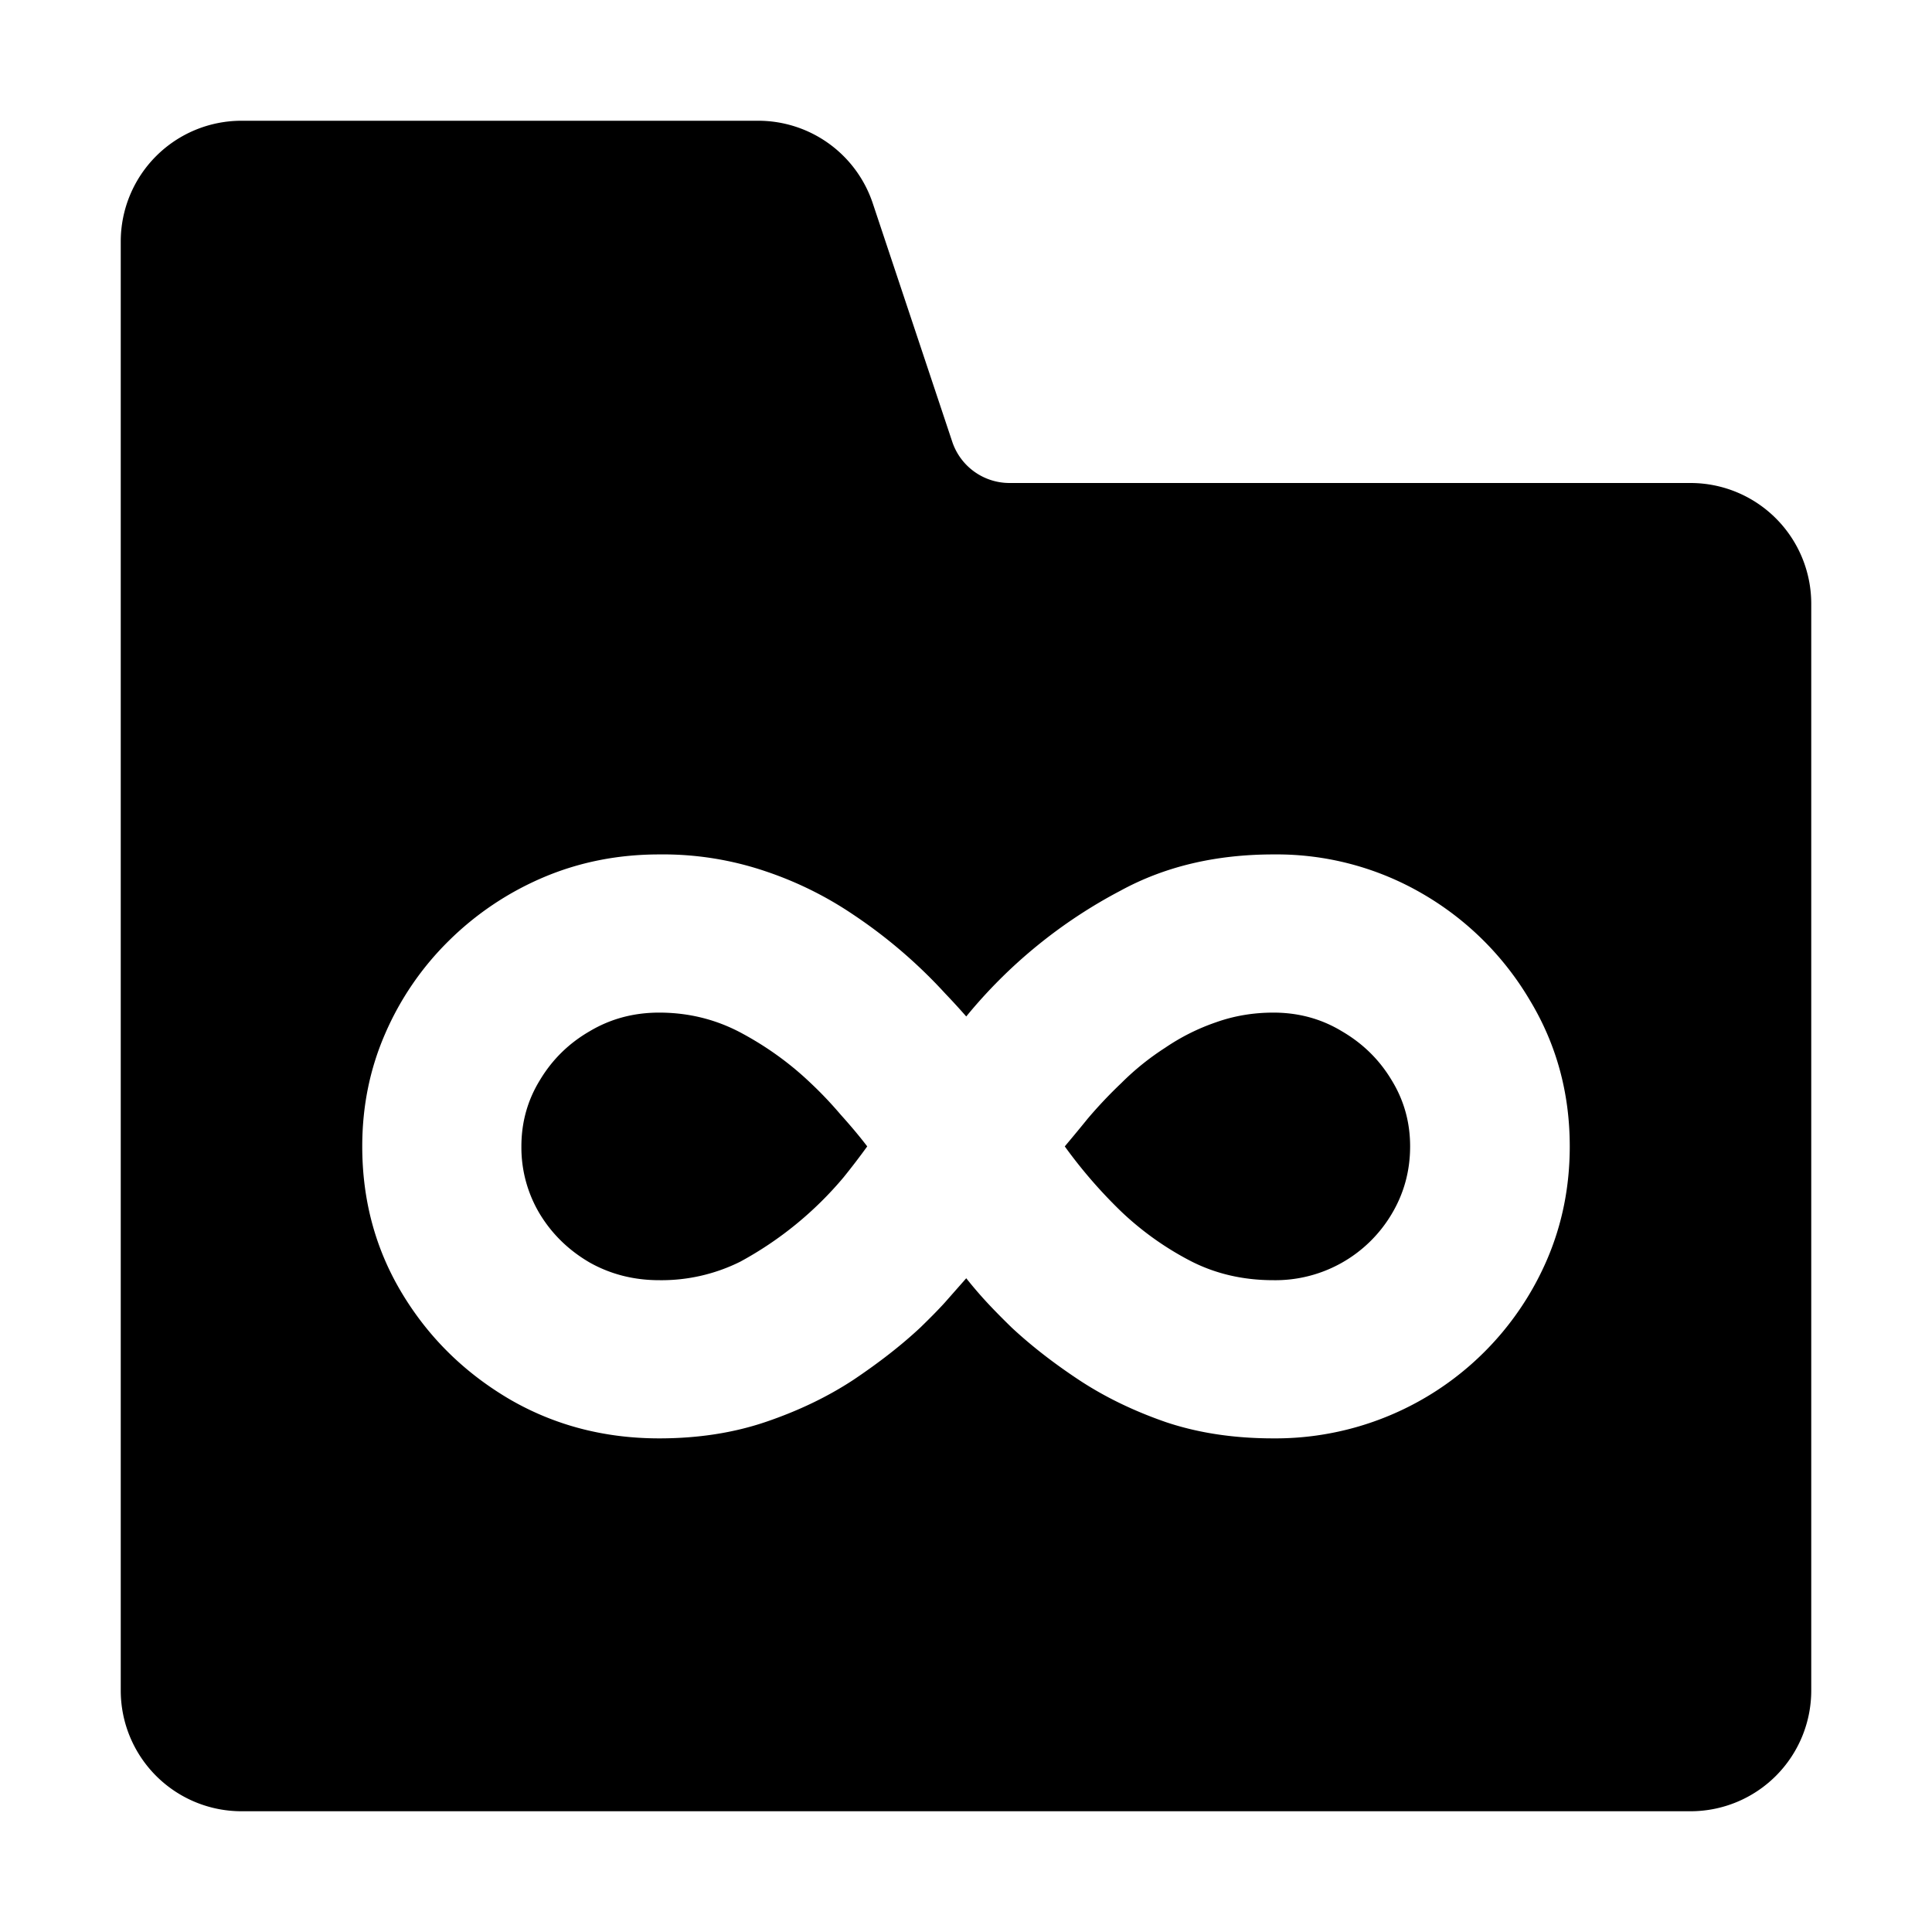 <svg xmlns="http://www.w3.org/2000/svg" fill="none" viewBox="0 0 16 16" class="acv-icon"><path fill="currentColor" d="M4.472 10.056a1.068 1.068 0 0 1-.154-.562c0-.2.051-.383.154-.55.102-.17.24-.305.412-.404.173-.103.364-.154.575-.154.245 0 .473.057.683.17.21.113.4.25.57.412.081.076.165.163.25.263.09.1.163.188.22.263a5.96 5.96 0 0 1-.195.255 2.955 2.955 0 0 1-.857.7 1.464 1.464 0 0 1-.671.153c-.21 0-.402-.049-.575-.146-.172-.1-.31-.233-.412-.4ZM11.524 8.944c.103.167.154.35.154.55 0 .205-.052.392-.154.562a1.12 1.12 0 0 1-.979.546c-.25 0-.478-.053-.683-.158a2.51 2.51 0 0 1-.574-.408 4.03 4.03 0 0 1-.47-.542c.041-.049.105-.125.19-.23.09-.106.183-.204.28-.296.108-.108.228-.205.36-.29.132-.09.272-.16.42-.211.151-.054.31-.081.478-.081.207 0 .396.051.566.154.172.1.31.234.412.404Z"/><path fill="currentColor" fill-rule="evenodd" d="M6.28 1a1 1 0 0 1 .948.684l.658 1.974A.5.5 0 0 0 8.36 4H14a1 1 0 0 1 1 1v9a1 1 0 0 1-1 1H2a1 1 0 0 1-1-1V2a1 1 0 0 1 1-1h4.28Zm.064 6.217a2.642 2.642 0 0 0-.885-.141c-.34 0-.66.063-.959.19a2.507 2.507 0 0 0-.784.526 2.436 2.436 0 0 0-.526.768c-.127.291-.19.602-.19.934 0 .447.11.854.332 1.221.22.364.517.655.89.874.371.215.784.323 1.237.323.323 0 .618-.046.885-.137.27-.092.511-.208.724-.348.213-.143.398-.287.554-.433.075-.073.143-.141.202-.206l.178-.202c.051.064.107.13.166.194.06.065.13.136.21.214.162.151.35.297.562.437.213.14.453.256.72.348.267.089.562.133.886.133a2.448 2.448 0 0 0 2.264-1.476c.127-.294.19-.608.19-.942 0-.442-.11-.846-.332-1.213a2.466 2.466 0 0 0-.885-.878 2.4 2.4 0 0 0-1.237-.327c-.478 0-.9.1-1.266.3a4.134 4.134 0 0 0-1.278 1.042 5.81 5.81 0 0 0-.174-.19 4.163 4.163 0 0 0-.764-.655 2.987 2.987 0 0 0-.72-.356Z" clip-rule="evenodd"/></svg>